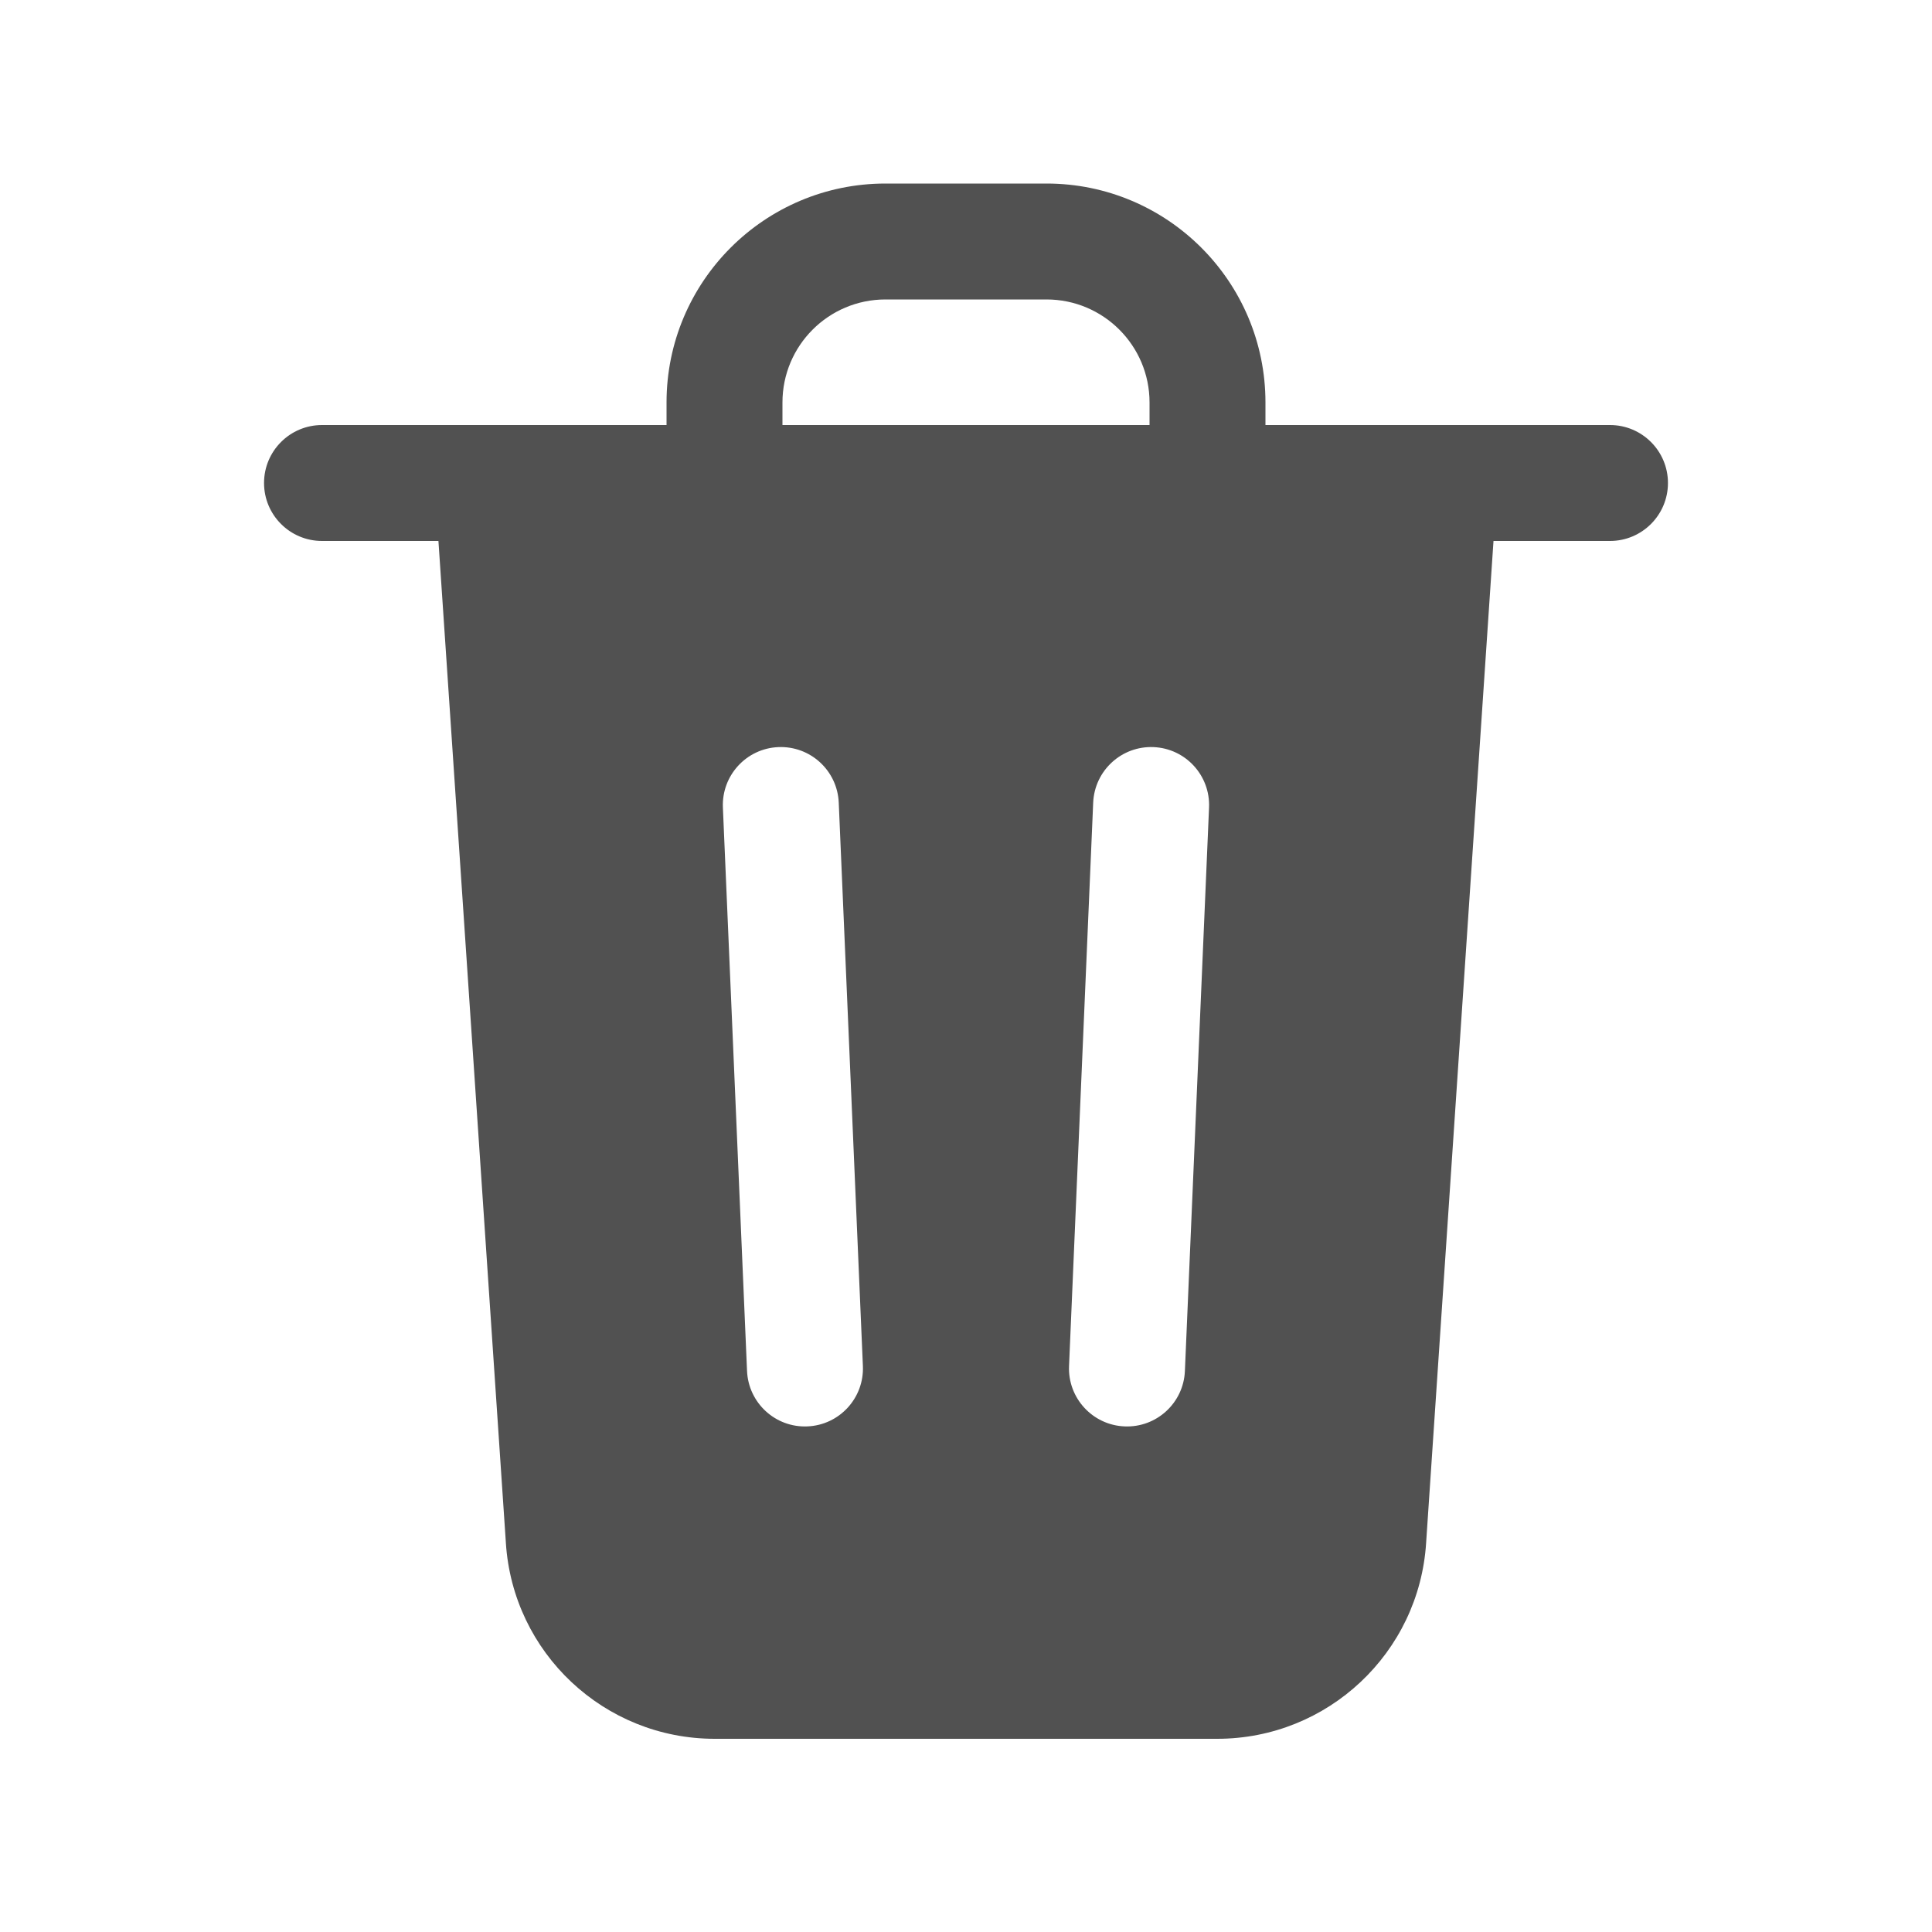 <svg width="30" height="30" viewBox="0 0 30 30" fill="none" xmlns="http://www.w3.org/2000/svg">
<path fill-rule="evenodd" clip-rule="evenodd" d="M13.75 2.85C11.872 2.85 10.35 4.372 10.35 6.25V6.6H6.25H5C4.503 6.6 4.1 7.003 4.1 7.5C4.1 7.997 4.503 8.4 5 8.4H6.25H6.808L7.855 23.953L7.855 23.955C7.963 25.667 9.383 27 11.098 27H18.901C20.616 27 22.037 25.667 22.145 23.955L22.145 23.953L23.191 8.4H23.75H25C25.497 8.4 25.9 7.997 25.9 7.5C25.9 7.003 25.497 6.6 25 6.6H23.75H19.65V6.25C19.65 4.372 18.127 2.85 16.25 2.85H13.75ZM17.85 6.6H12.15V6.25C12.15 5.366 12.866 4.65 13.75 4.65H16.25C17.133 4.65 17.85 5.366 17.85 6.25V6.6ZM13.024 12.462C13.002 11.965 12.583 11.58 12.086 11.601C11.589 11.622 11.204 12.042 11.225 12.539L11.6 21.289C11.622 21.785 12.041 22.171 12.538 22.149C13.035 22.128 13.42 21.708 13.399 21.212L13.024 12.462ZM18.774 12.539C18.795 12.042 18.41 11.622 17.913 11.601C17.416 11.58 16.997 11.965 16.975 12.462L16.6 21.212C16.579 21.708 16.965 22.128 17.461 22.149C17.958 22.171 18.378 21.785 18.399 21.289L18.774 12.539Z" fill="#515151"/>
</svg>
